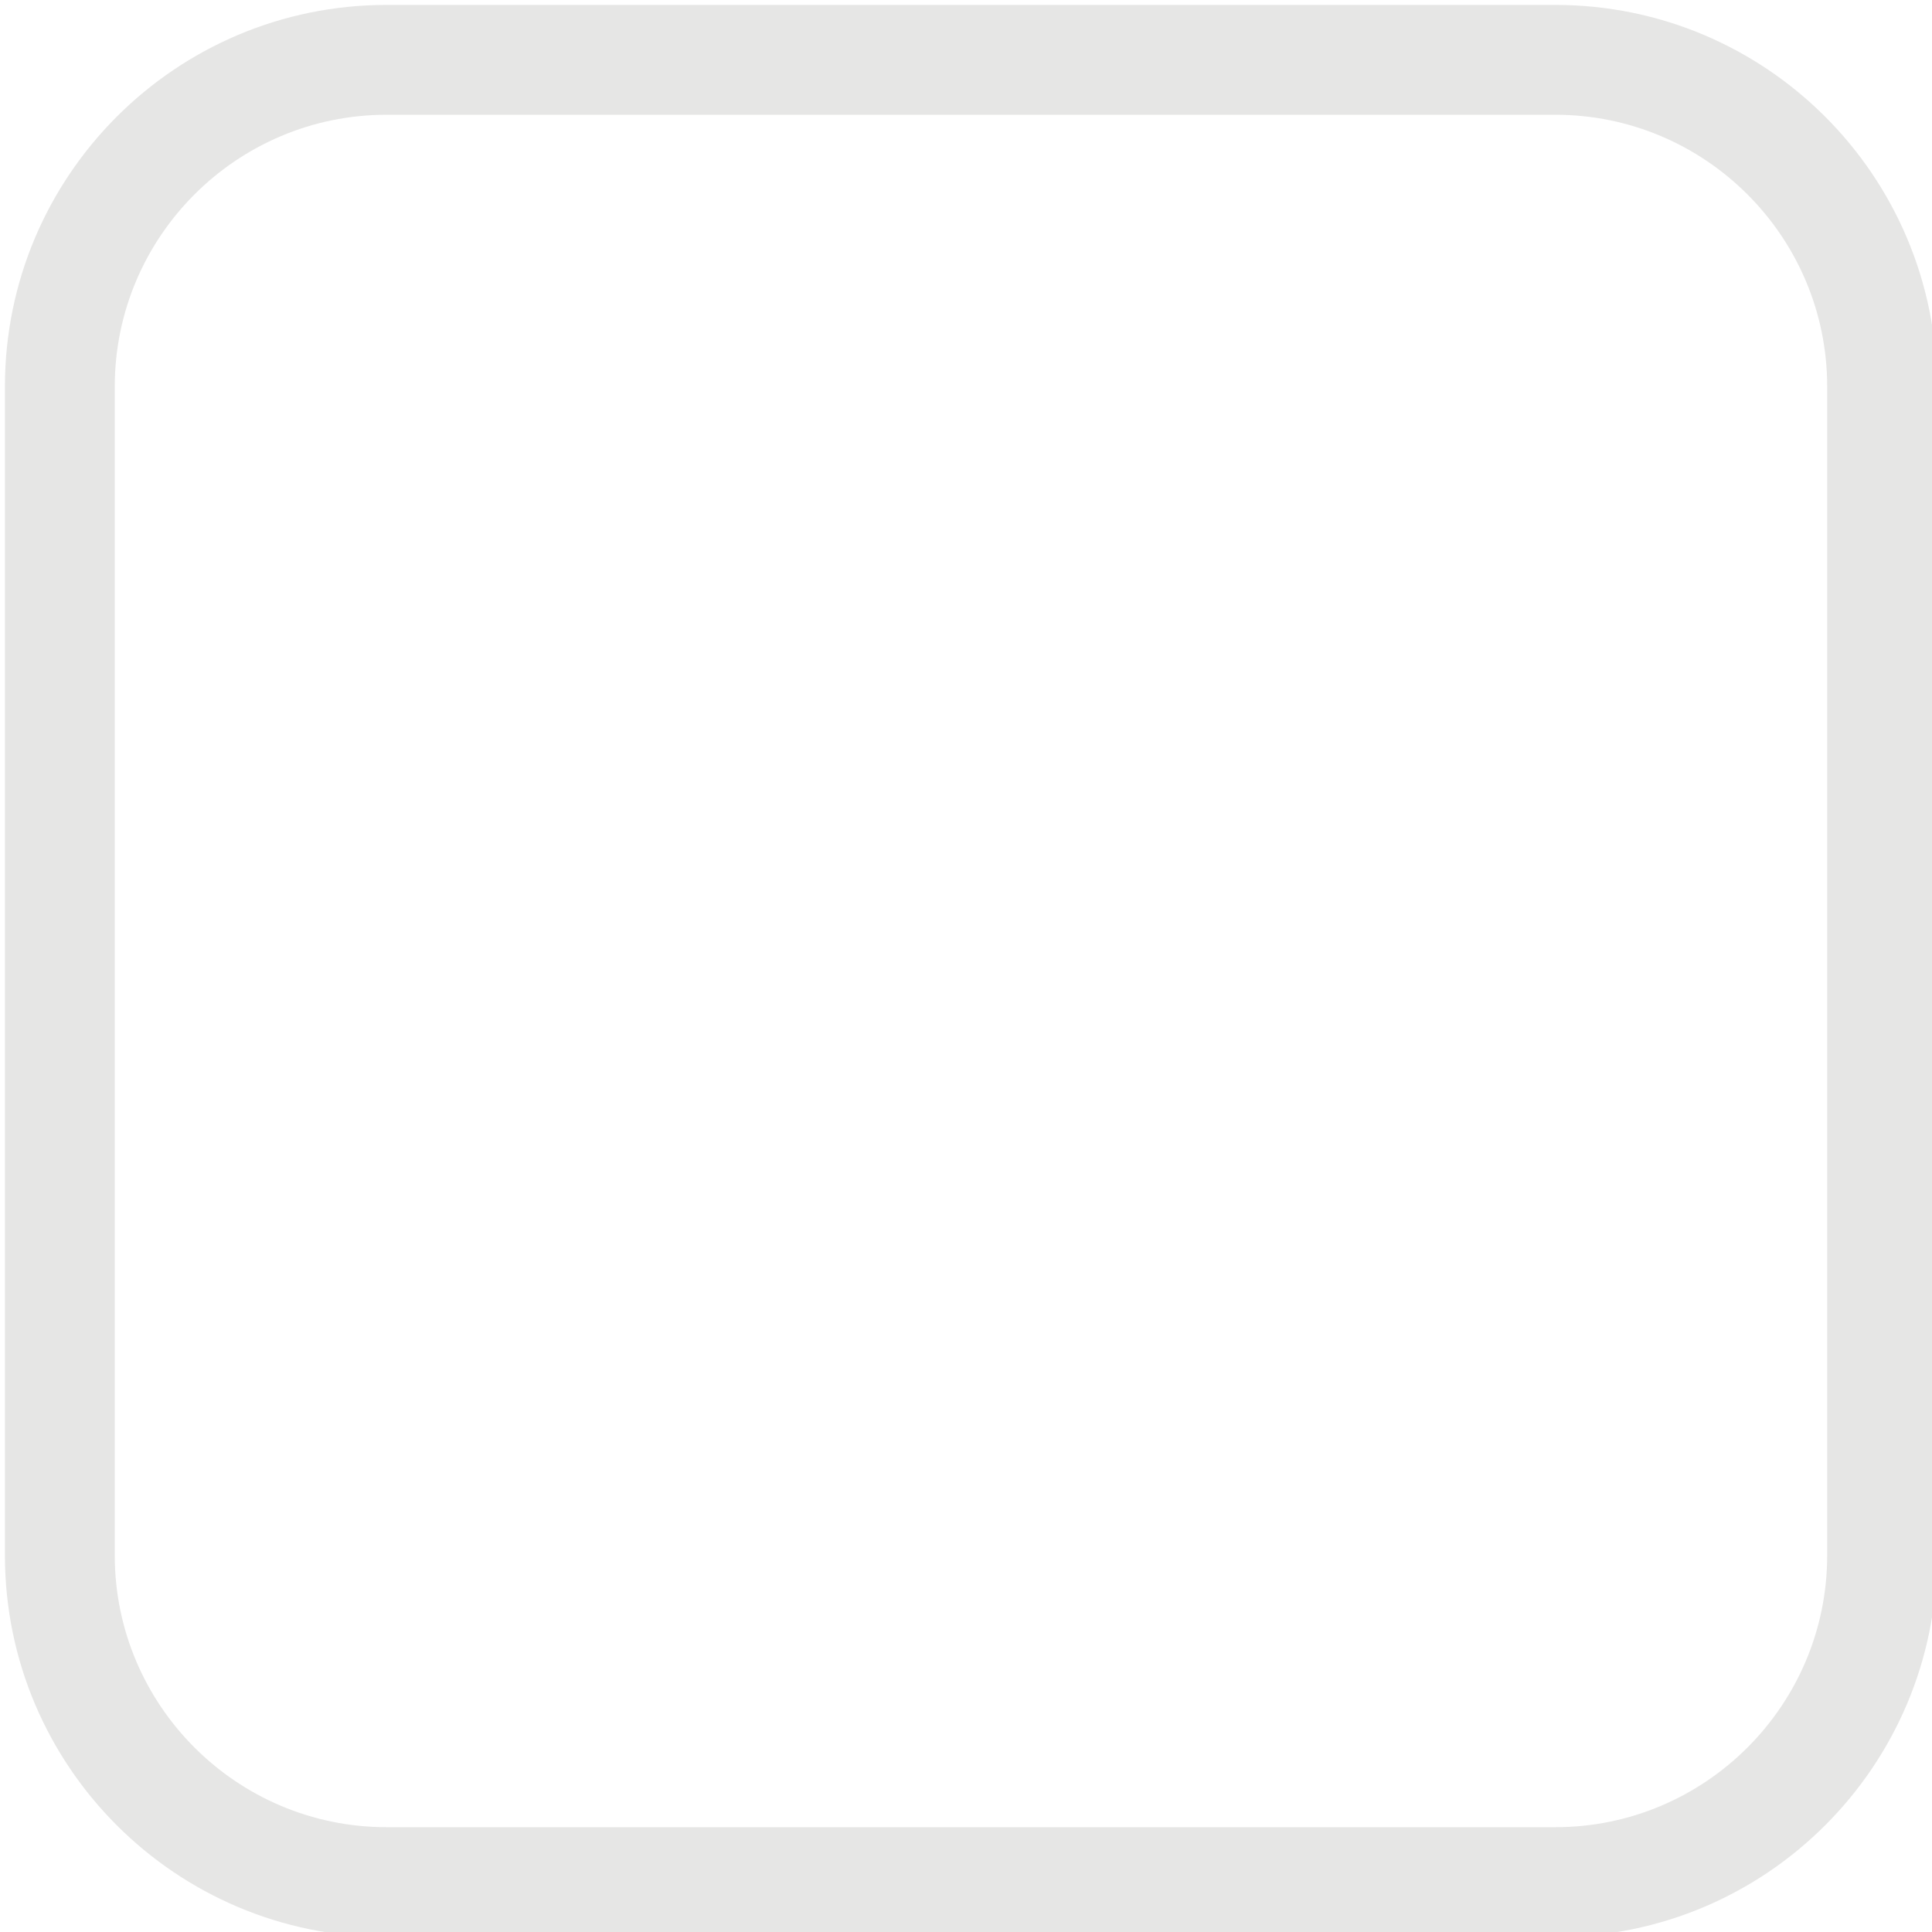 <?xml version="1.0" encoding="utf-8"?>
<!-- Generator: Adobe Illustrator 22.0.1, SVG Export Plug-In . SVG Version: 6.00 Build 0)  -->
<svg version="1.1" id="Layer_1" xmlns="http://www.w3.org/2000/svg" xmlns:xlink="http://www.w3.org/1999/xlink" x="0px" y="0px"
	 viewBox="0 0 20 20" style="enable-background:new 0 0 20 20;" xml:space="preserve">
<style type="text/css">
	.st0{fill:#289548;}
	.st1{fill:#FFFFFF;}
	.st2{fill:#BFA12A;}
	.st3{clip-path:url(#SVGID_4_);}
	.st4{fill:#D5A940;}
	.st5{fill:url(#SVGID_5_);}
	.st6{clip-path:url(#SVGID_7_);fill:url(#SVGID_8_);}
	.st7{clip-path:url(#SVGID_10_);fill:url(#SVGID_11_);}
	.st8{clip-path:url(#SVGID_13_);fill:url(#SVGID_14_);}
	.st9{clip-path:url(#SVGID_16_);fill:url(#SVGID_17_);}
	.st10{clip-path:url(#SVGID_19_);fill:url(#SVGID_20_);}
	.st11{clip-path:url(#SVGID_22_);fill:url(#SVGID_23_);}
	.st12{clip-path:url(#SVGID_25_);fill:url(#SVGID_26_);}
	.st13{clip-path:url(#SVGID_28_);fill:url(#SVGID_29_);}
	.st14{clip-path:url(#SVGID_31_);fill:url(#SVGID_32_);}
	.st15{clip-path:url(#SVGID_34_);fill:url(#SVGID_35_);}
	.st16{clip-path:url(#SVGID_37_);fill:url(#SVGID_38_);}
	.st17{clip-path:url(#SVGID_40_);fill:url(#SVGID_41_);}
	.st18{clip-path:url(#SVGID_43_);fill:url(#SVGID_44_);}
	.st19{clip-path:url(#SVGID_46_);fill:url(#SVGID_47_);}
	.st20{clip-path:url(#SVGID_49_);fill:url(#SVGID_50_);}
	.st21{fill:#FFFFFF;stroke:#FFFFFF;stroke-width:0.385;stroke-linecap:round;stroke-linejoin:round;stroke-miterlimit:10;}
	.st22{fill:#283677;}
	.st23{fill:none;stroke:#FFFFFF;stroke-width:6.048;}
	.st24{fill:#937D3D;}
	.st25{fill:#C5A02F;}
	.st26{fill:#2C3686;}
	.st27{fill:url(#SVGID_51_);}
	.st28{clip-path:url(#SVGID_53_);fill:url(#SVGID_54_);}
	.st29{clip-path:url(#SVGID_56_);fill:url(#SVGID_57_);}
	.st30{clip-path:url(#SVGID_59_);fill:url(#SVGID_60_);}
	.st31{clip-path:url(#SVGID_62_);fill:url(#SVGID_63_);}
	.st32{clip-path:url(#SVGID_65_);fill:url(#SVGID_66_);}
	.st33{clip-path:url(#SVGID_68_);fill:url(#SVGID_69_);}
	.st34{clip-path:url(#SVGID_71_);fill:url(#SVGID_72_);}
	.st35{clip-path:url(#SVGID_74_);fill:url(#SVGID_75_);}
	.st36{clip-path:url(#SVGID_77_);fill:url(#SVGID_78_);}
	.st37{clip-path:url(#SVGID_80_);fill:url(#SVGID_81_);}
	.st38{clip-path:url(#SVGID_83_);fill:url(#SVGID_84_);}
	.st39{clip-path:url(#SVGID_86_);fill:url(#SVGID_87_);}
	.st40{clip-path:url(#SVGID_89_);fill:url(#SVGID_90_);}
	.st41{clip-path:url(#SVGID_92_);fill:url(#SVGID_93_);}
	.st42{clip-path:url(#SVGID_95_);fill:url(#SVGID_96_);}
	.st43{fill:#2A2E6F;}
	.st44{fill:none;stroke:#FFFFFF;stroke-width:8.72;}
	.st45{fill:#9D8136;}
	.st46{fill:#CAA10E;}
	.st47{fill:#2A2A7E;}
	.st48{fill:none;stroke:#FFFFFF;stroke-width:2.172;}
	.st49{fill:#F2F2F2;}
	.st50{fill:#E6E6E5;}
	.st51{fill:#009147;}
	.st52{filter:url(#Adobe_OpacityMaskFilter);}
	.st53{mask:url(#SVGID_97_);}
	.st54{fill:#00351C;}
	.st55{clip-path:url(#SVGID_101_);}
</style>
<g>
	<path class="st1" d="M4.002,19.483c-1.865,0-3.382-1.517-3.382-3.382V4.002
		c0-1.865,1.517-3.382,3.382-3.382h12.099c1.865,0,3.383,1.517,3.383,3.382V16.101
		c0,1.865-1.518,3.382-3.383,3.382H4.002z"/>
	<path class="st50" d="M16.101,1.188c1.552,0,2.814,1.262,2.814,2.814v12.099
		c0,1.552-1.262,2.814-2.814,2.814H4.002c-1.552,0-2.814-1.262-2.814-2.814V4.002
		c0-1.552,1.262-2.814,2.814-2.814H16.101 M16.101,0.051H4.002
		c-2.182,0-3.951,1.769-3.951,3.951v12.099c0,2.182,1.769,3.951,3.951,3.951h12.099
		c2.182,0,3.951-1.769,3.951-3.951V4.002C20.051,1.82,18.283,0.051,16.101,0.051
		L16.101,0.051z"/>
</g>
</svg>
